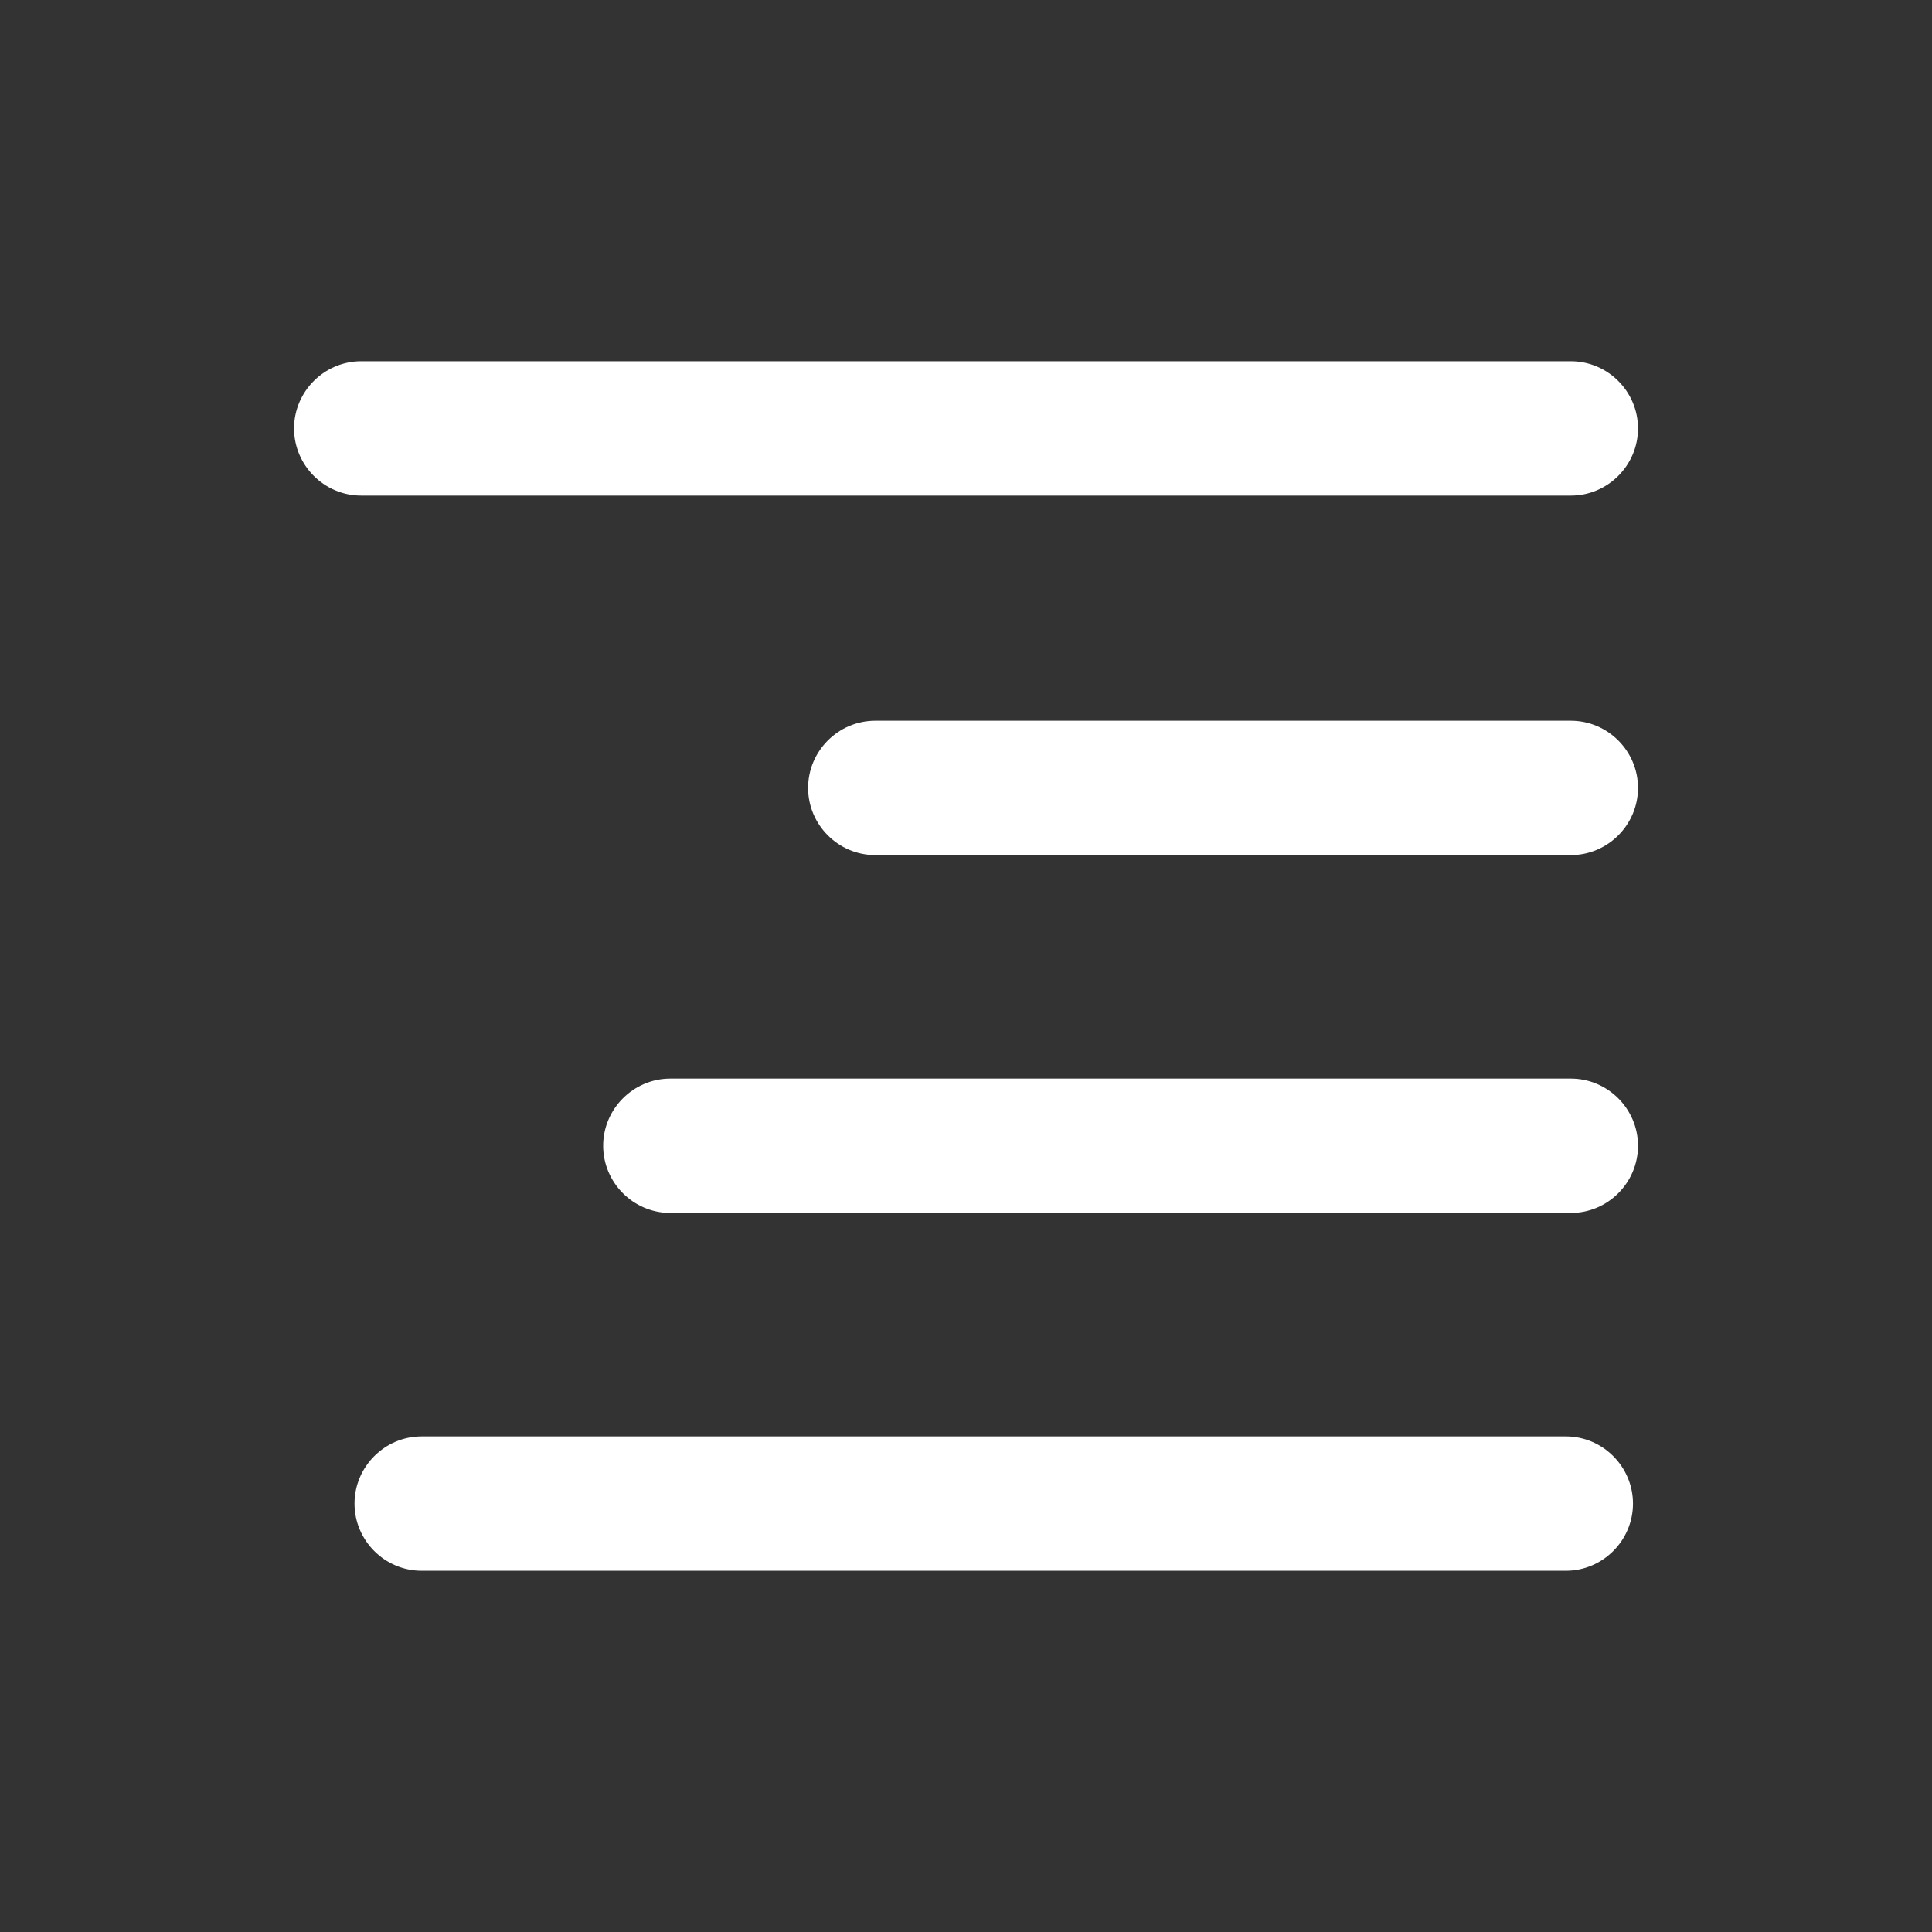 <!-- Generated by IcoMoon.io -->
<svg version="1.1" xmlns="http://www.w3.org/2000/svg" width="40" height="40" viewBox="0 0 40 40">
<rect x="0" y="0" width="40" height="40" fill="#333333" stroke="none"/>
<title>di-align-right</title>
<path fill="#fff" d="M32.522 10.261h-25.043c-0.765 0-1.391-0.626-1.391-1.391s0.626-1.391 1.391-1.391h25.043c0.765 0 1.391 0.626 1.391 1.391s-0.626 1.391-1.391 1.391zM33.913 16.313c0-0.765-0.626-1.391-1.391-1.391h-14.4c-0.765 0-1.391 0.626-1.391 1.391s0.626 1.391 1.391 1.391h14.4c0.765 0 1.391-0.626 1.391-1.391zM33.913 23.722c0-0.765-0.626-1.391-1.391-1.391h-18.643c-0.765 0-1.391 0.626-1.391 1.391s0.626 1.391 1.391 1.391h18.643c0.765 0 1.391-0.626 1.391-1.391zM33.809 31.13c0-0.765-0.626-1.391-1.391-1.391h-23.687c-0.765 0-1.391 0.626-1.391 1.391s0.626 1.391 1.391 1.391h23.687c0.765 0 1.391-0.626 1.391-1.391z"></path>
</svg>
